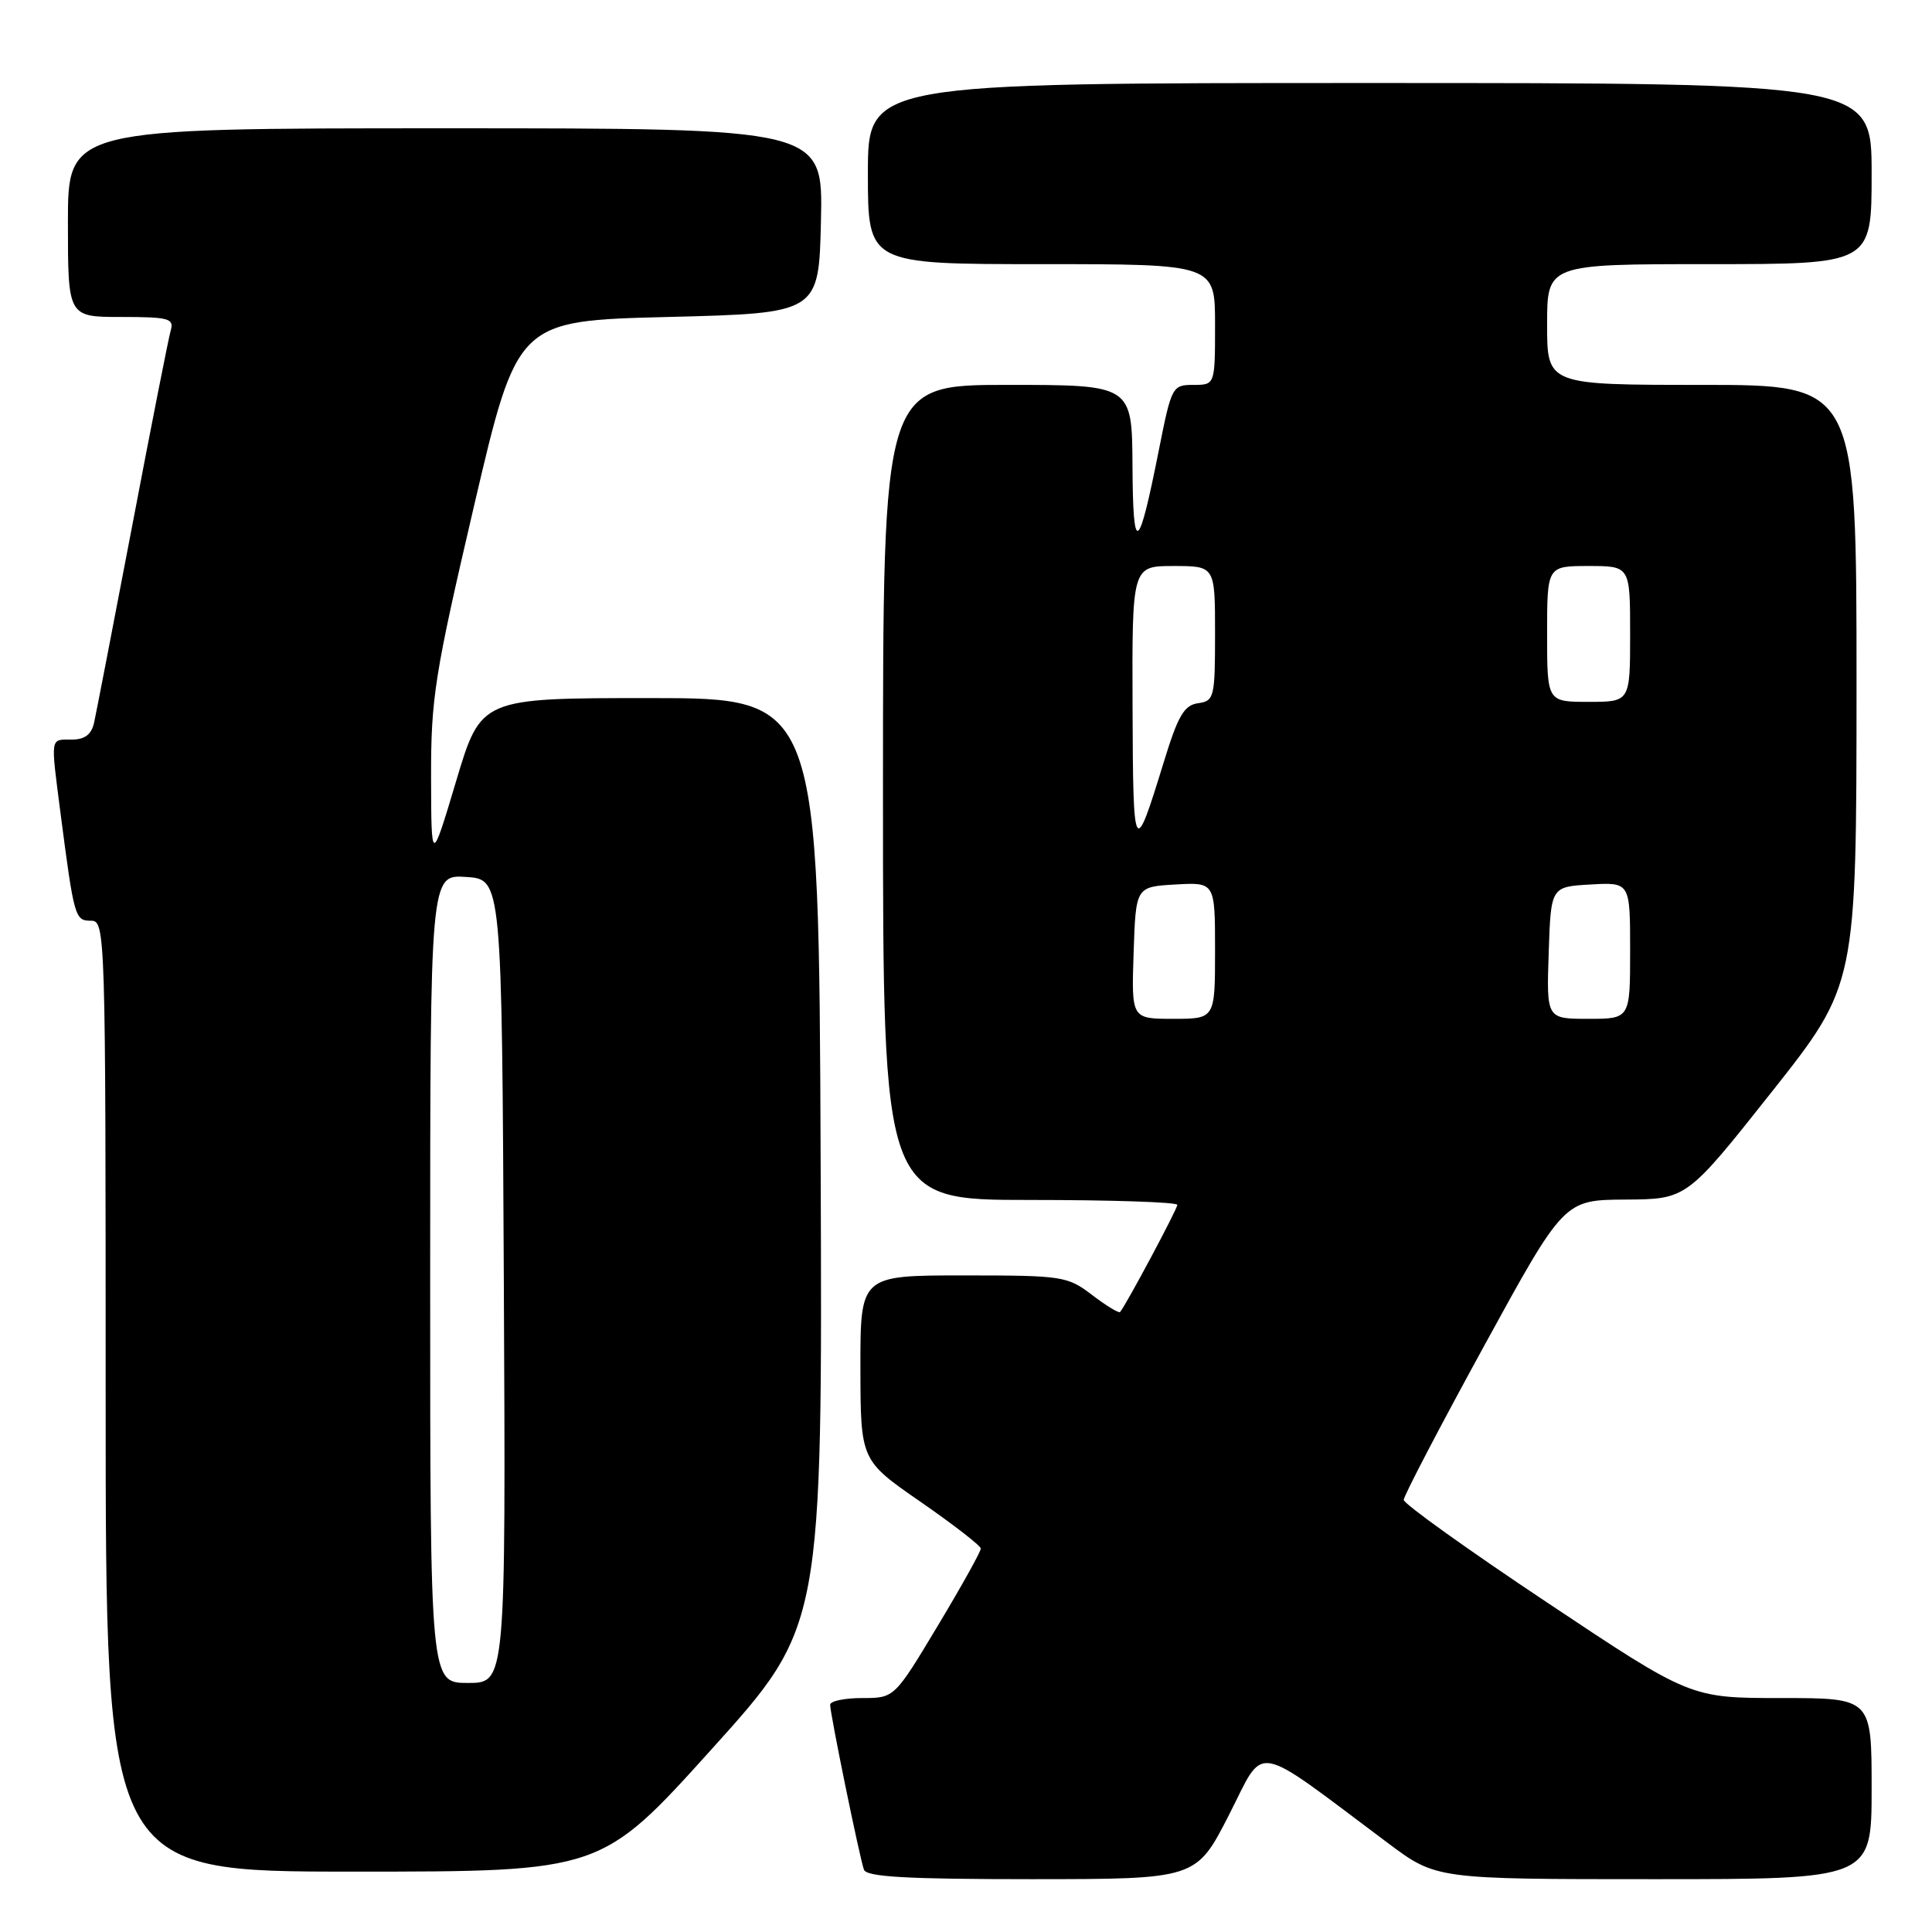 <?xml version="1.0" encoding="UTF-8" standalone="no"?>
<!DOCTYPE svg PUBLIC "-//W3C//DTD SVG 1.1//EN" "http://www.w3.org/Graphics/SVG/1.1/DTD/svg11.dtd" >
<svg xmlns="http://www.w3.org/2000/svg" xmlns:xlink="http://www.w3.org/1999/xlink" version="1.1" viewBox="0 0 256 256">
 <g >
 <path fill="currentColor"
d=" M 162.85 240.48 C 167.72 230.95 165.69 230.59 183.90 244.21 C 190.30 249.00 190.30 249.00 219.15 249.00 C 248.00 249.00 248.00 249.00 248.00 237.00 C 248.00 225.00 248.00 225.00 236.00 225.00 C 223.99 225.00 223.99 225.00 205.00 212.34 C 194.55 205.38 186.00 199.26 186.00 198.74 C 186.00 198.22 190.78 189.07 196.62 178.40 C 207.24 159.00 207.24 159.00 215.37 158.95 C 223.50 158.90 223.50 158.90 234.75 144.70 C 245.99 130.50 245.99 130.50 246.00 90.75 C 246.00 51.00 246.00 51.00 225.50 51.00 C 205.00 51.00 205.00 51.00 205.00 43.00 C 205.00 35.00 205.00 35.00 226.50 35.00 C 248.00 35.00 248.00 35.00 248.00 23.00 C 248.00 11.00 248.00 11.00 181.50 11.00 C 115.00 11.00 115.00 11.00 115.00 23.00 C 115.00 35.00 115.00 35.00 138.00 35.00 C 161.00 35.00 161.00 35.00 161.00 43.00 C 161.00 51.00 161.00 51.00 158.14 51.00 C 155.34 51.00 155.23 51.20 153.56 59.61 C 150.84 73.31 150.13 73.75 150.06 61.75 C 150.00 51.00 150.00 51.00 133.50 51.00 C 117.00 51.00 117.00 51.00 117.00 105.00 C 117.00 159.00 117.00 159.00 136.50 159.00 C 147.22 159.00 156.00 159.29 156.00 159.65 C 156.00 160.21 149.27 172.81 148.42 173.85 C 148.26 174.04 146.60 173.03 144.72 171.60 C 141.43 169.09 140.82 169.00 127.66 169.00 C 114.00 169.00 114.00 169.00 114.01 181.25 C 114.03 193.50 114.03 193.50 121.98 199.00 C 126.35 202.03 129.94 204.81 129.96 205.19 C 129.98 205.56 127.41 210.18 124.25 215.44 C 118.51 225.00 118.51 225.00 114.25 225.00 C 111.91 225.00 110.00 225.40 110.00 225.89 C 110.00 227.11 113.91 246.20 114.48 247.75 C 114.83 248.70 120.20 249.00 136.72 249.00 C 158.50 248.99 158.50 248.99 162.85 240.48 Z  M 94.32 231.75 C 108.98 215.50 108.98 215.50 108.74 154.00 C 108.50 92.50 108.50 92.50 86.12 92.50 C 63.73 92.50 63.73 92.50 60.44 103.50 C 57.15 114.50 57.15 114.50 57.12 103.00 C 57.10 92.48 57.59 89.41 62.82 67.00 C 68.55 42.50 68.55 42.50 88.52 42.00 C 108.50 41.50 108.50 41.50 108.78 29.25 C 109.06 17.00 109.06 17.00 59.03 17.00 C 9.00 17.00 9.00 17.00 9.00 29.50 C 9.00 42.00 9.00 42.00 16.07 42.00 C 22.33 42.00 23.08 42.20 22.63 43.75 C 22.35 44.71 20.06 56.30 17.55 69.50 C 15.03 82.70 12.74 94.51 12.47 95.75 C 12.11 97.34 11.24 98.00 9.48 98.00 C 6.62 98.00 6.70 97.50 8.01 107.68 C 9.82 121.61 9.93 122.00 12.05 122.00 C 13.96 122.00 14.00 123.15 14.00 185.00 C 14.00 248.00 14.00 248.00 46.83 248.00 C 79.67 248.00 79.67 248.00 94.32 231.75 Z  M 150.21 126.25 C 150.50 117.50 150.50 117.50 155.75 117.20 C 161.00 116.90 161.00 116.90 161.00 125.95 C 161.00 135.00 161.00 135.00 155.46 135.00 C 149.92 135.00 149.92 135.00 150.21 126.25 Z  M 205.21 126.25 C 205.50 117.50 205.50 117.50 210.75 117.20 C 216.00 116.90 216.00 116.90 216.00 125.95 C 216.00 135.00 216.00 135.00 210.46 135.00 C 204.92 135.00 204.92 135.00 205.21 126.25 Z  M 150.07 93.75 C 150.00 75.00 150.00 75.00 155.50 75.00 C 161.00 75.00 161.00 75.00 161.00 83.93 C 161.00 92.43 160.89 92.88 158.75 93.18 C 156.90 93.44 156.09 94.83 154.20 101.00 C 150.27 113.79 150.14 113.56 150.07 93.75 Z  M 205.00 84.00 C 205.00 75.00 205.00 75.00 210.50 75.00 C 216.00 75.00 216.00 75.00 216.00 84.00 C 216.00 93.00 216.00 93.00 210.50 93.00 C 205.00 93.00 205.00 93.00 205.00 84.00 Z  M 57.00 169.45 C 57.00 115.89 57.00 115.89 61.75 116.20 C 66.50 116.50 66.50 116.50 66.76 169.75 C 67.02 223.00 67.02 223.00 62.01 223.00 C 57.00 223.00 57.00 223.00 57.00 169.45 Z "/>
</g>
</svg>